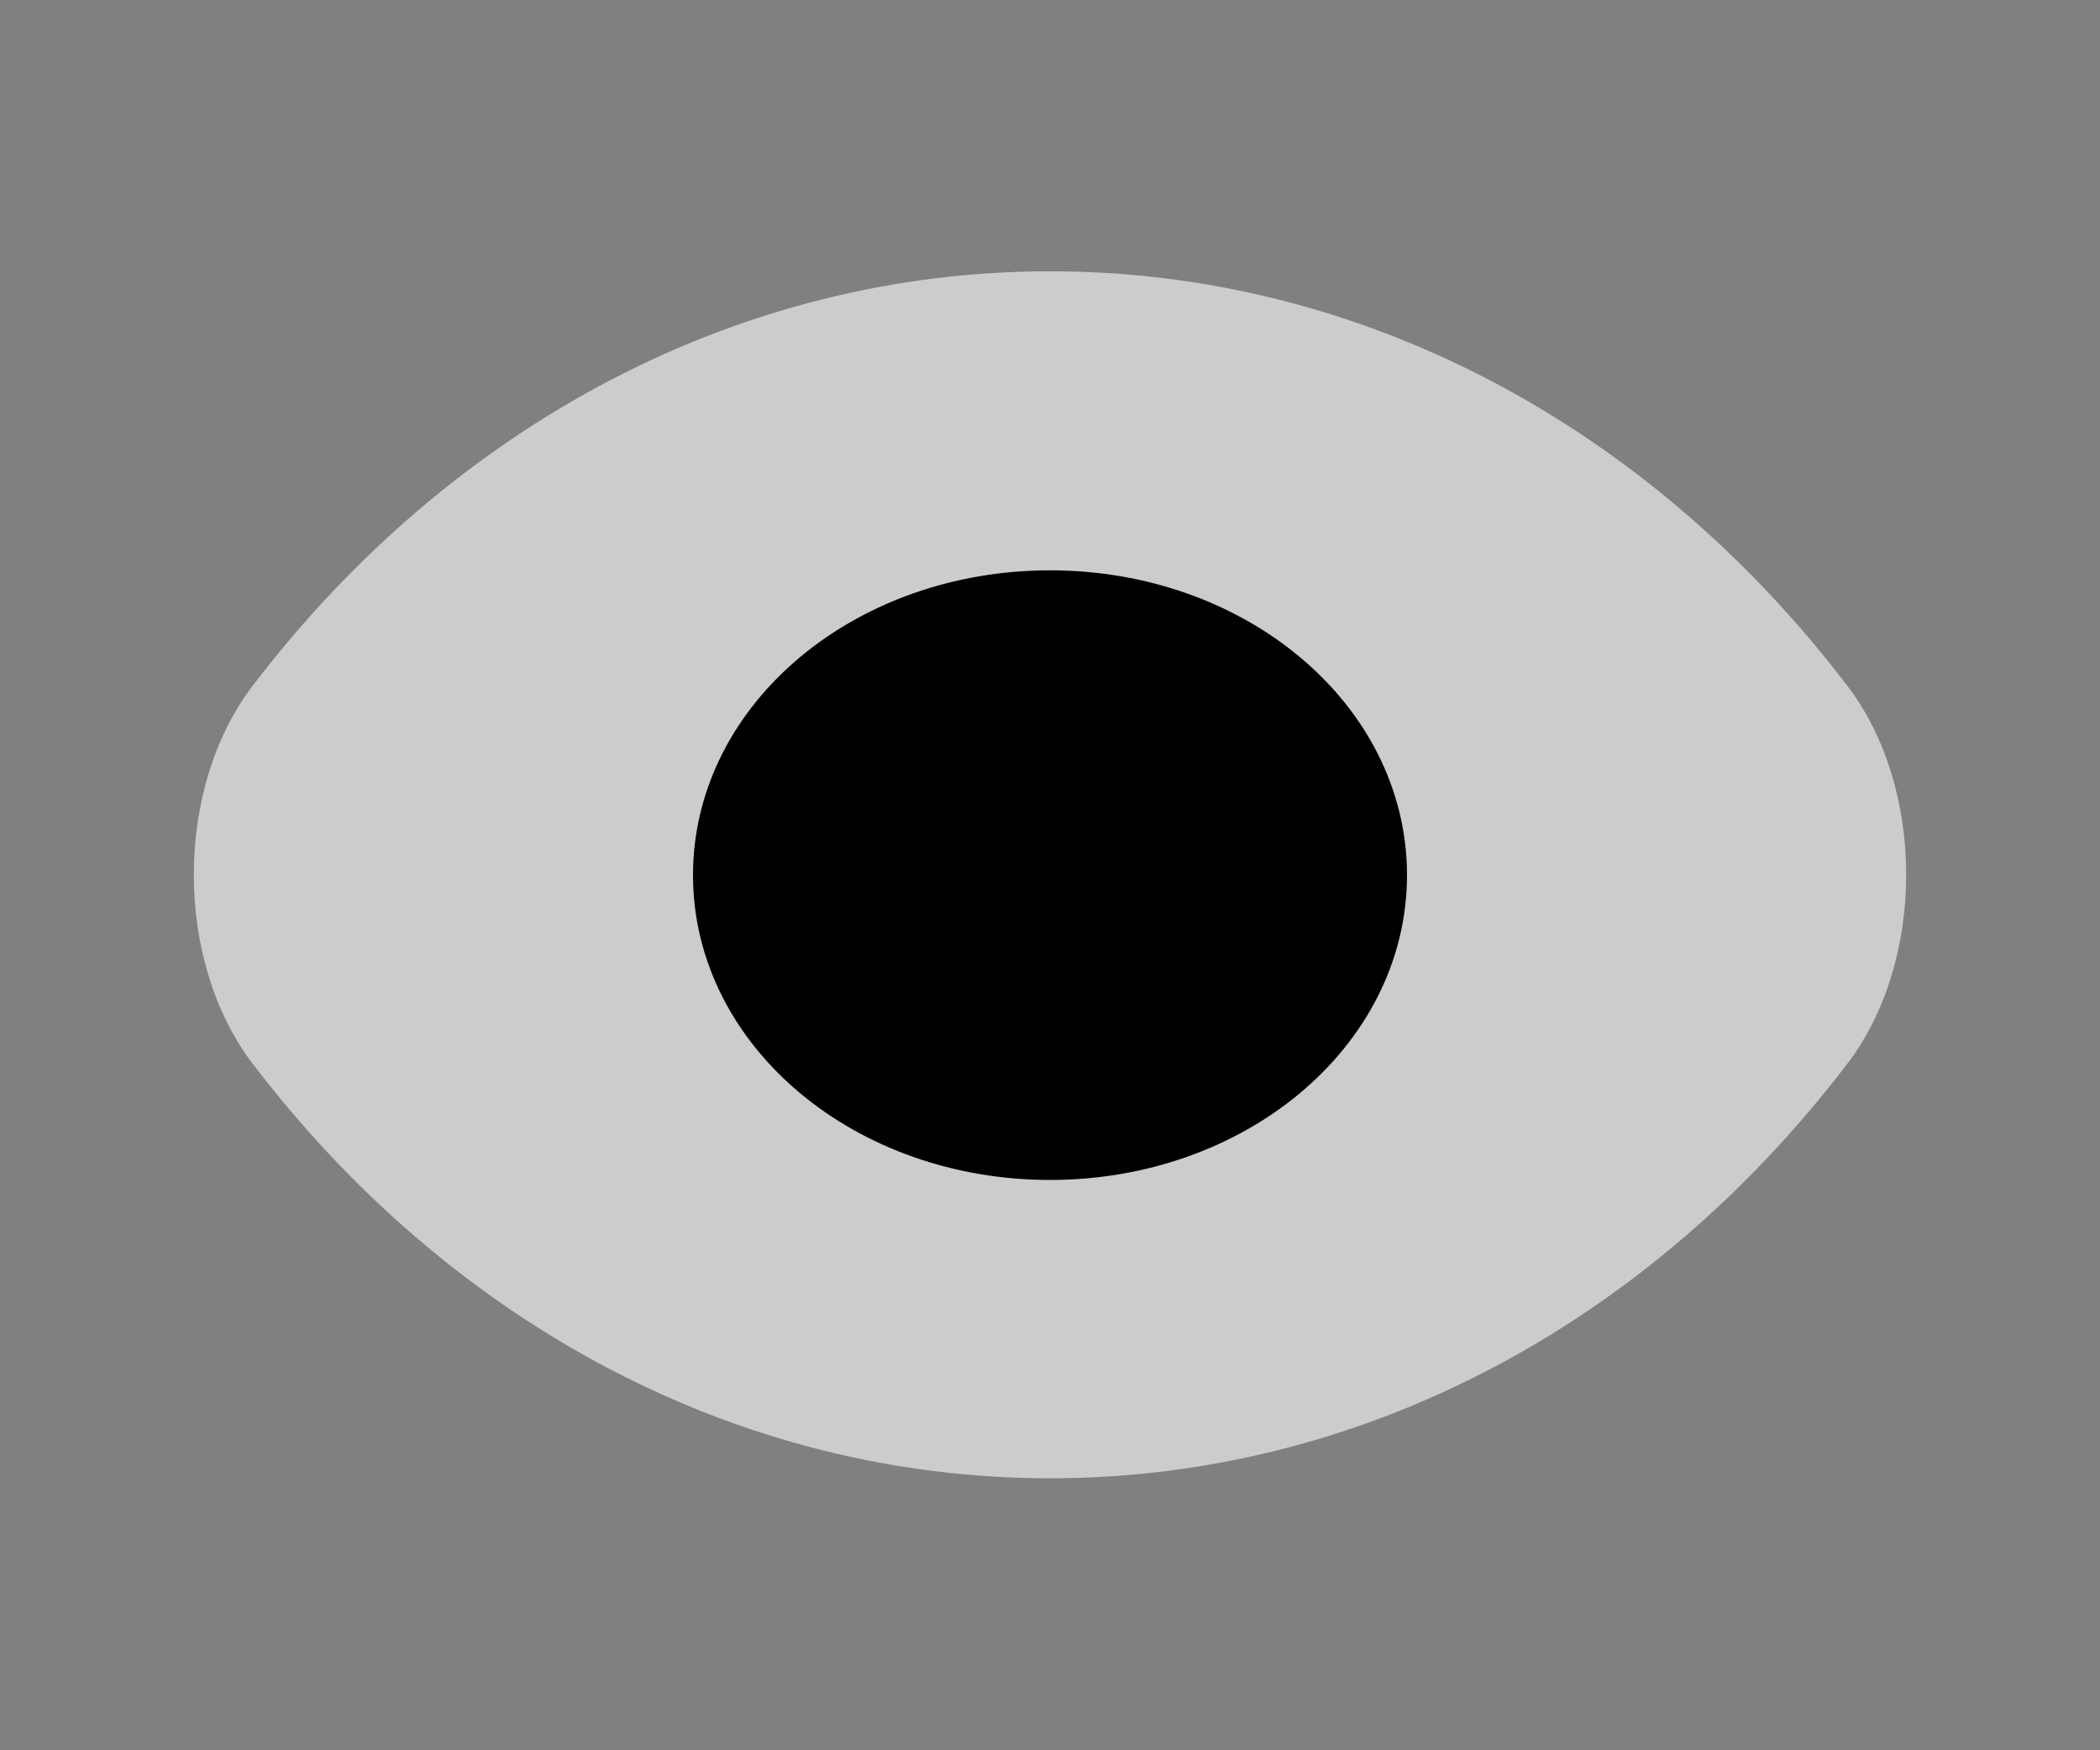 <svg width="24" height="20" viewBox="0 0 24 20" fill="none" xmlns="http://www.w3.org/2000/svg">
<rect x="0" y="0" width="24" height="20" fill="#808080" stroke="none"/>
<path d="M12 16.892C15.53 16.892 18.82 15.158 21.11 12.158C22.01 10.983 22.01 9.008 21.11 7.833C18.82 4.833 15.53 3.1 12 3.1C8.47 3.1 5.18 4.833 2.89 7.833C1.99 9.008 1.99 10.983 2.89 12.158C5.18 15.158 8.47 16.892 12 16.892Z" fill="white" fill-opacity="0.6"/>
<path d="M15.58 10C15.58 11.65 13.98 12.983 12 12.983C10.02 12.983 8.42 11.65 8.42 10C8.42 8.35 10.02 7.017 12 7.017C13.98 7.017 15.58 8.35 15.58 10Z" fill="black" stroke="black" stroke-linecap="round" stroke-linejoin="round"/>
</svg>
